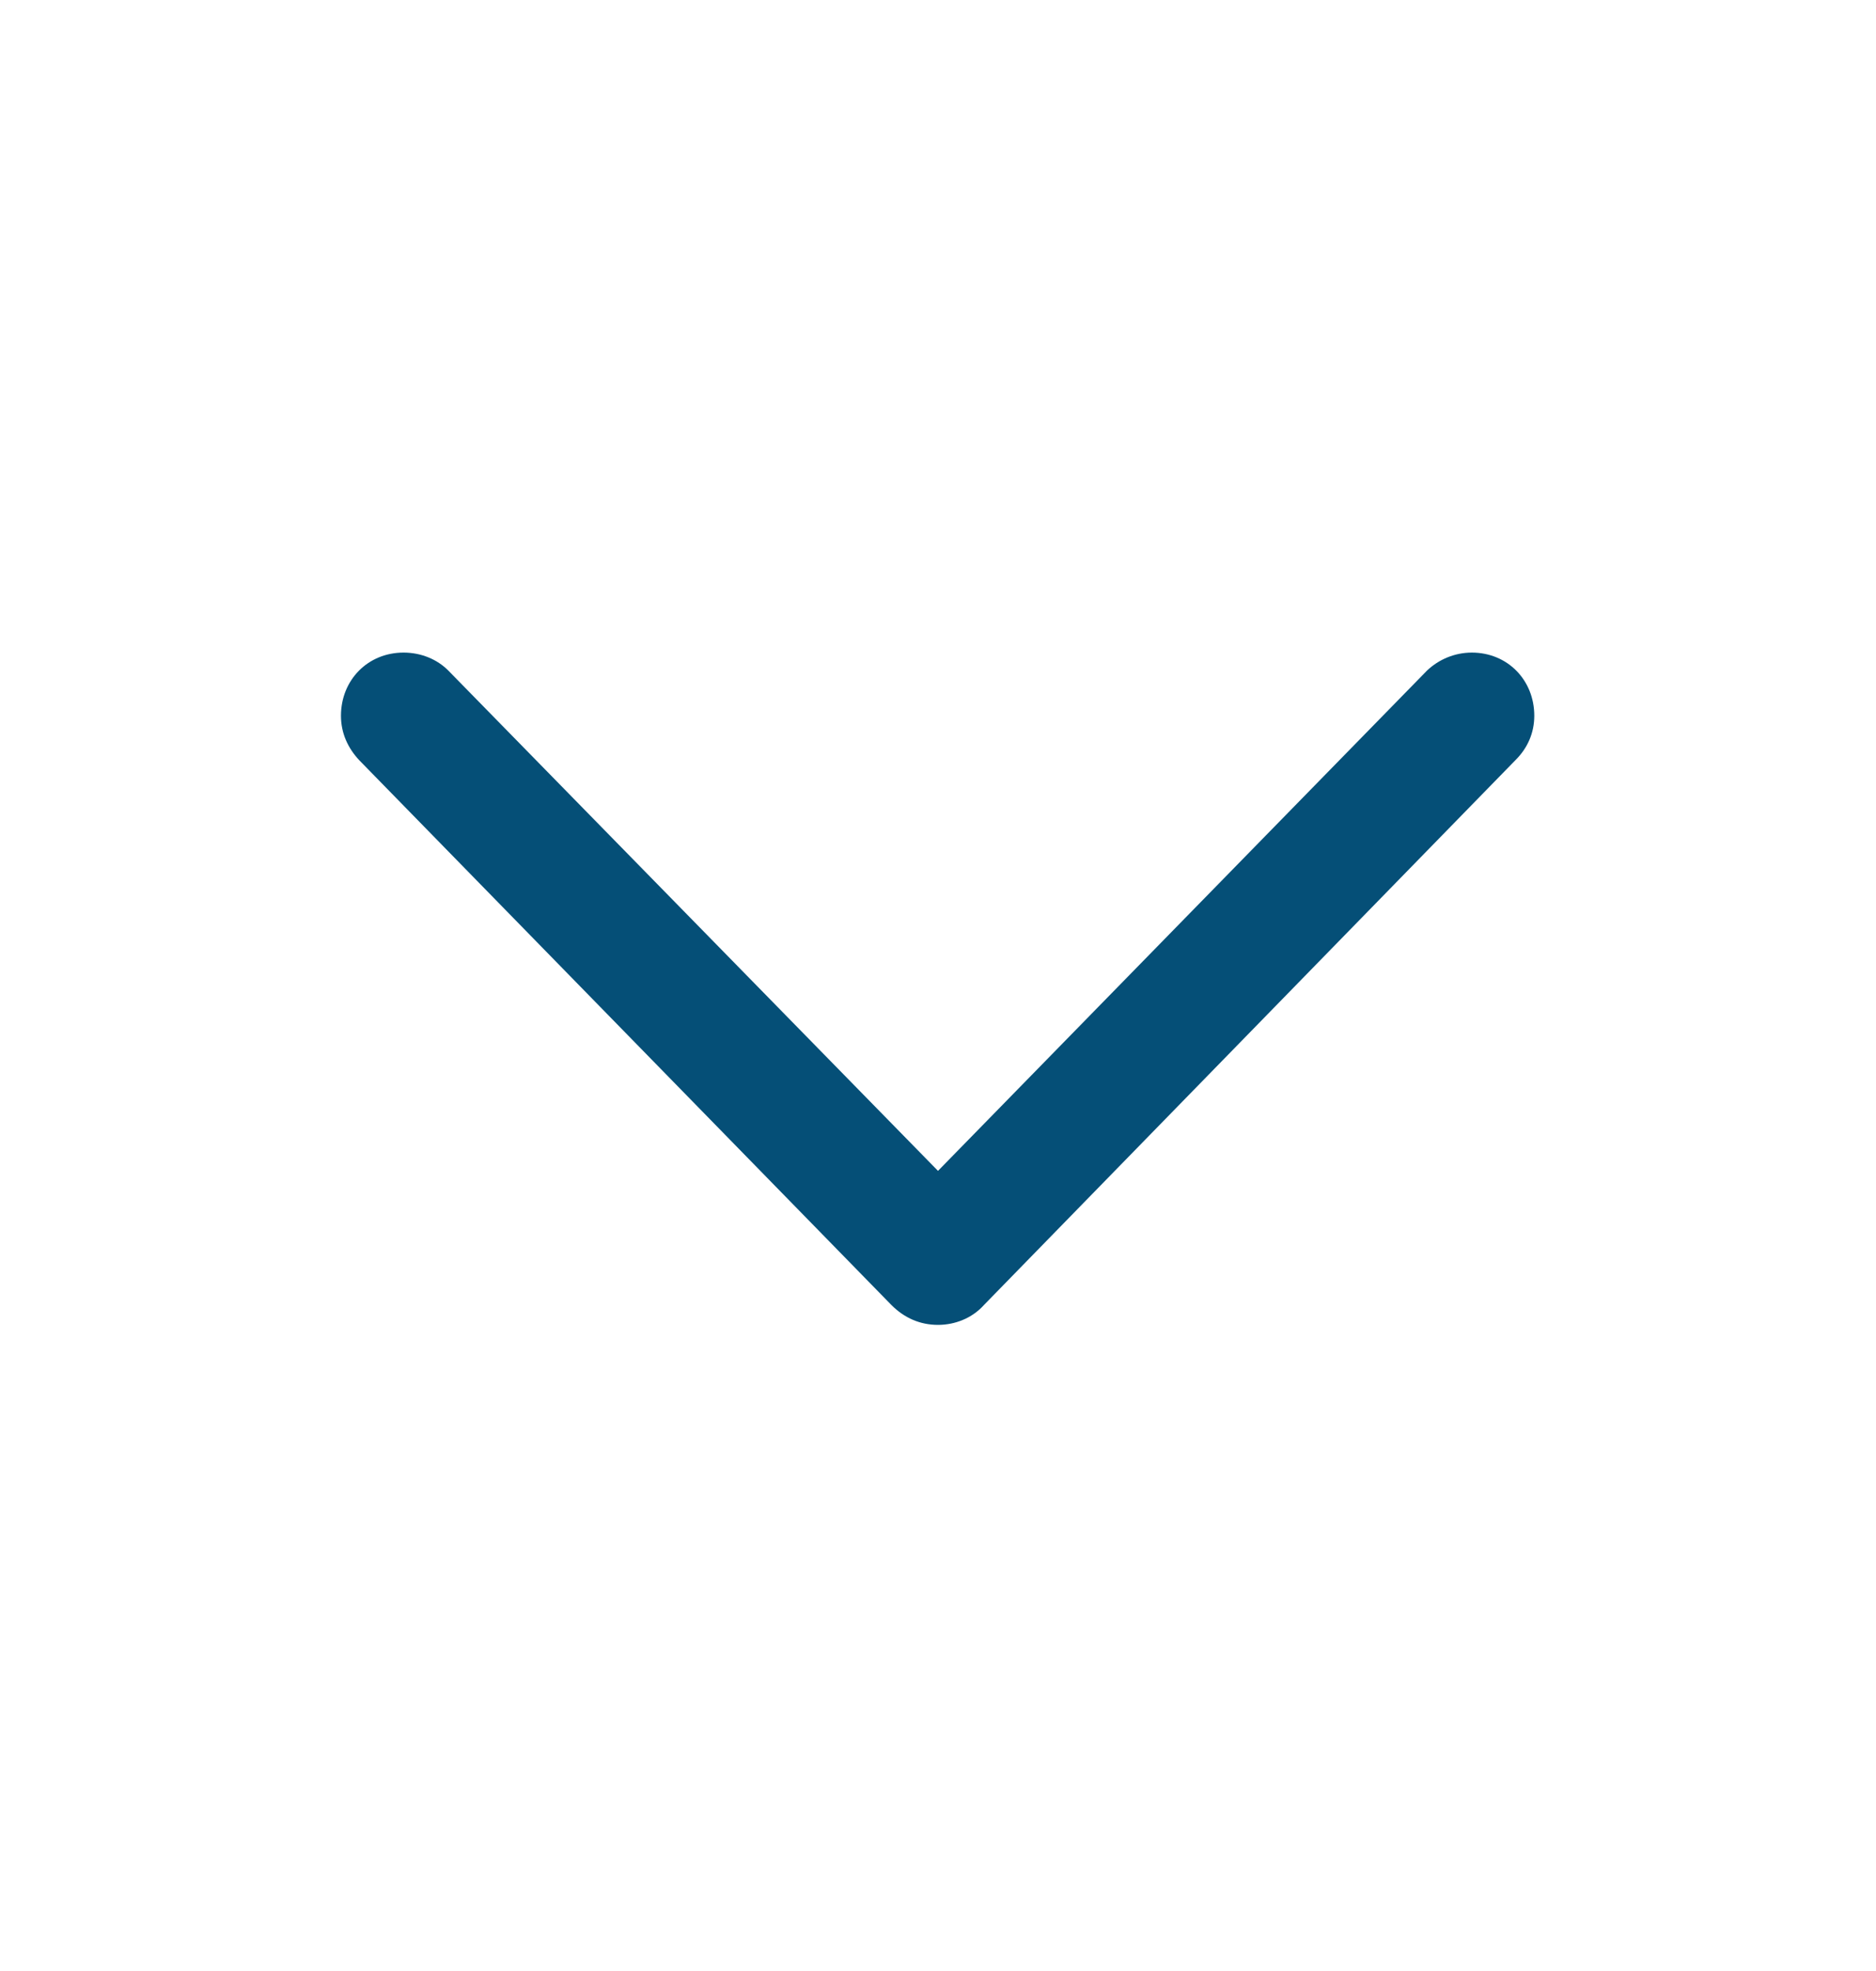 <svg width="20" height="21" viewBox="0 0 20 21" fill="none" xmlns="http://www.w3.org/2000/svg">
<path d="M10 14.116C10.183 14.116 10.366 14.043 10.491 13.903L16.16 8.095C16.284 7.971 16.357 7.81 16.357 7.626C16.357 7.246 16.072 6.953 15.691 6.953C15.508 6.953 15.339 7.026 15.215 7.143L10 12.475L4.778 7.143C4.661 7.026 4.492 6.953 4.302 6.953C3.921 6.953 3.635 7.246 3.635 7.626C3.635 7.81 3.708 7.971 3.833 8.103L9.502 13.903C9.641 14.043 9.81 14.116 10 14.116Z" fill="#054F77"/>
</svg>
